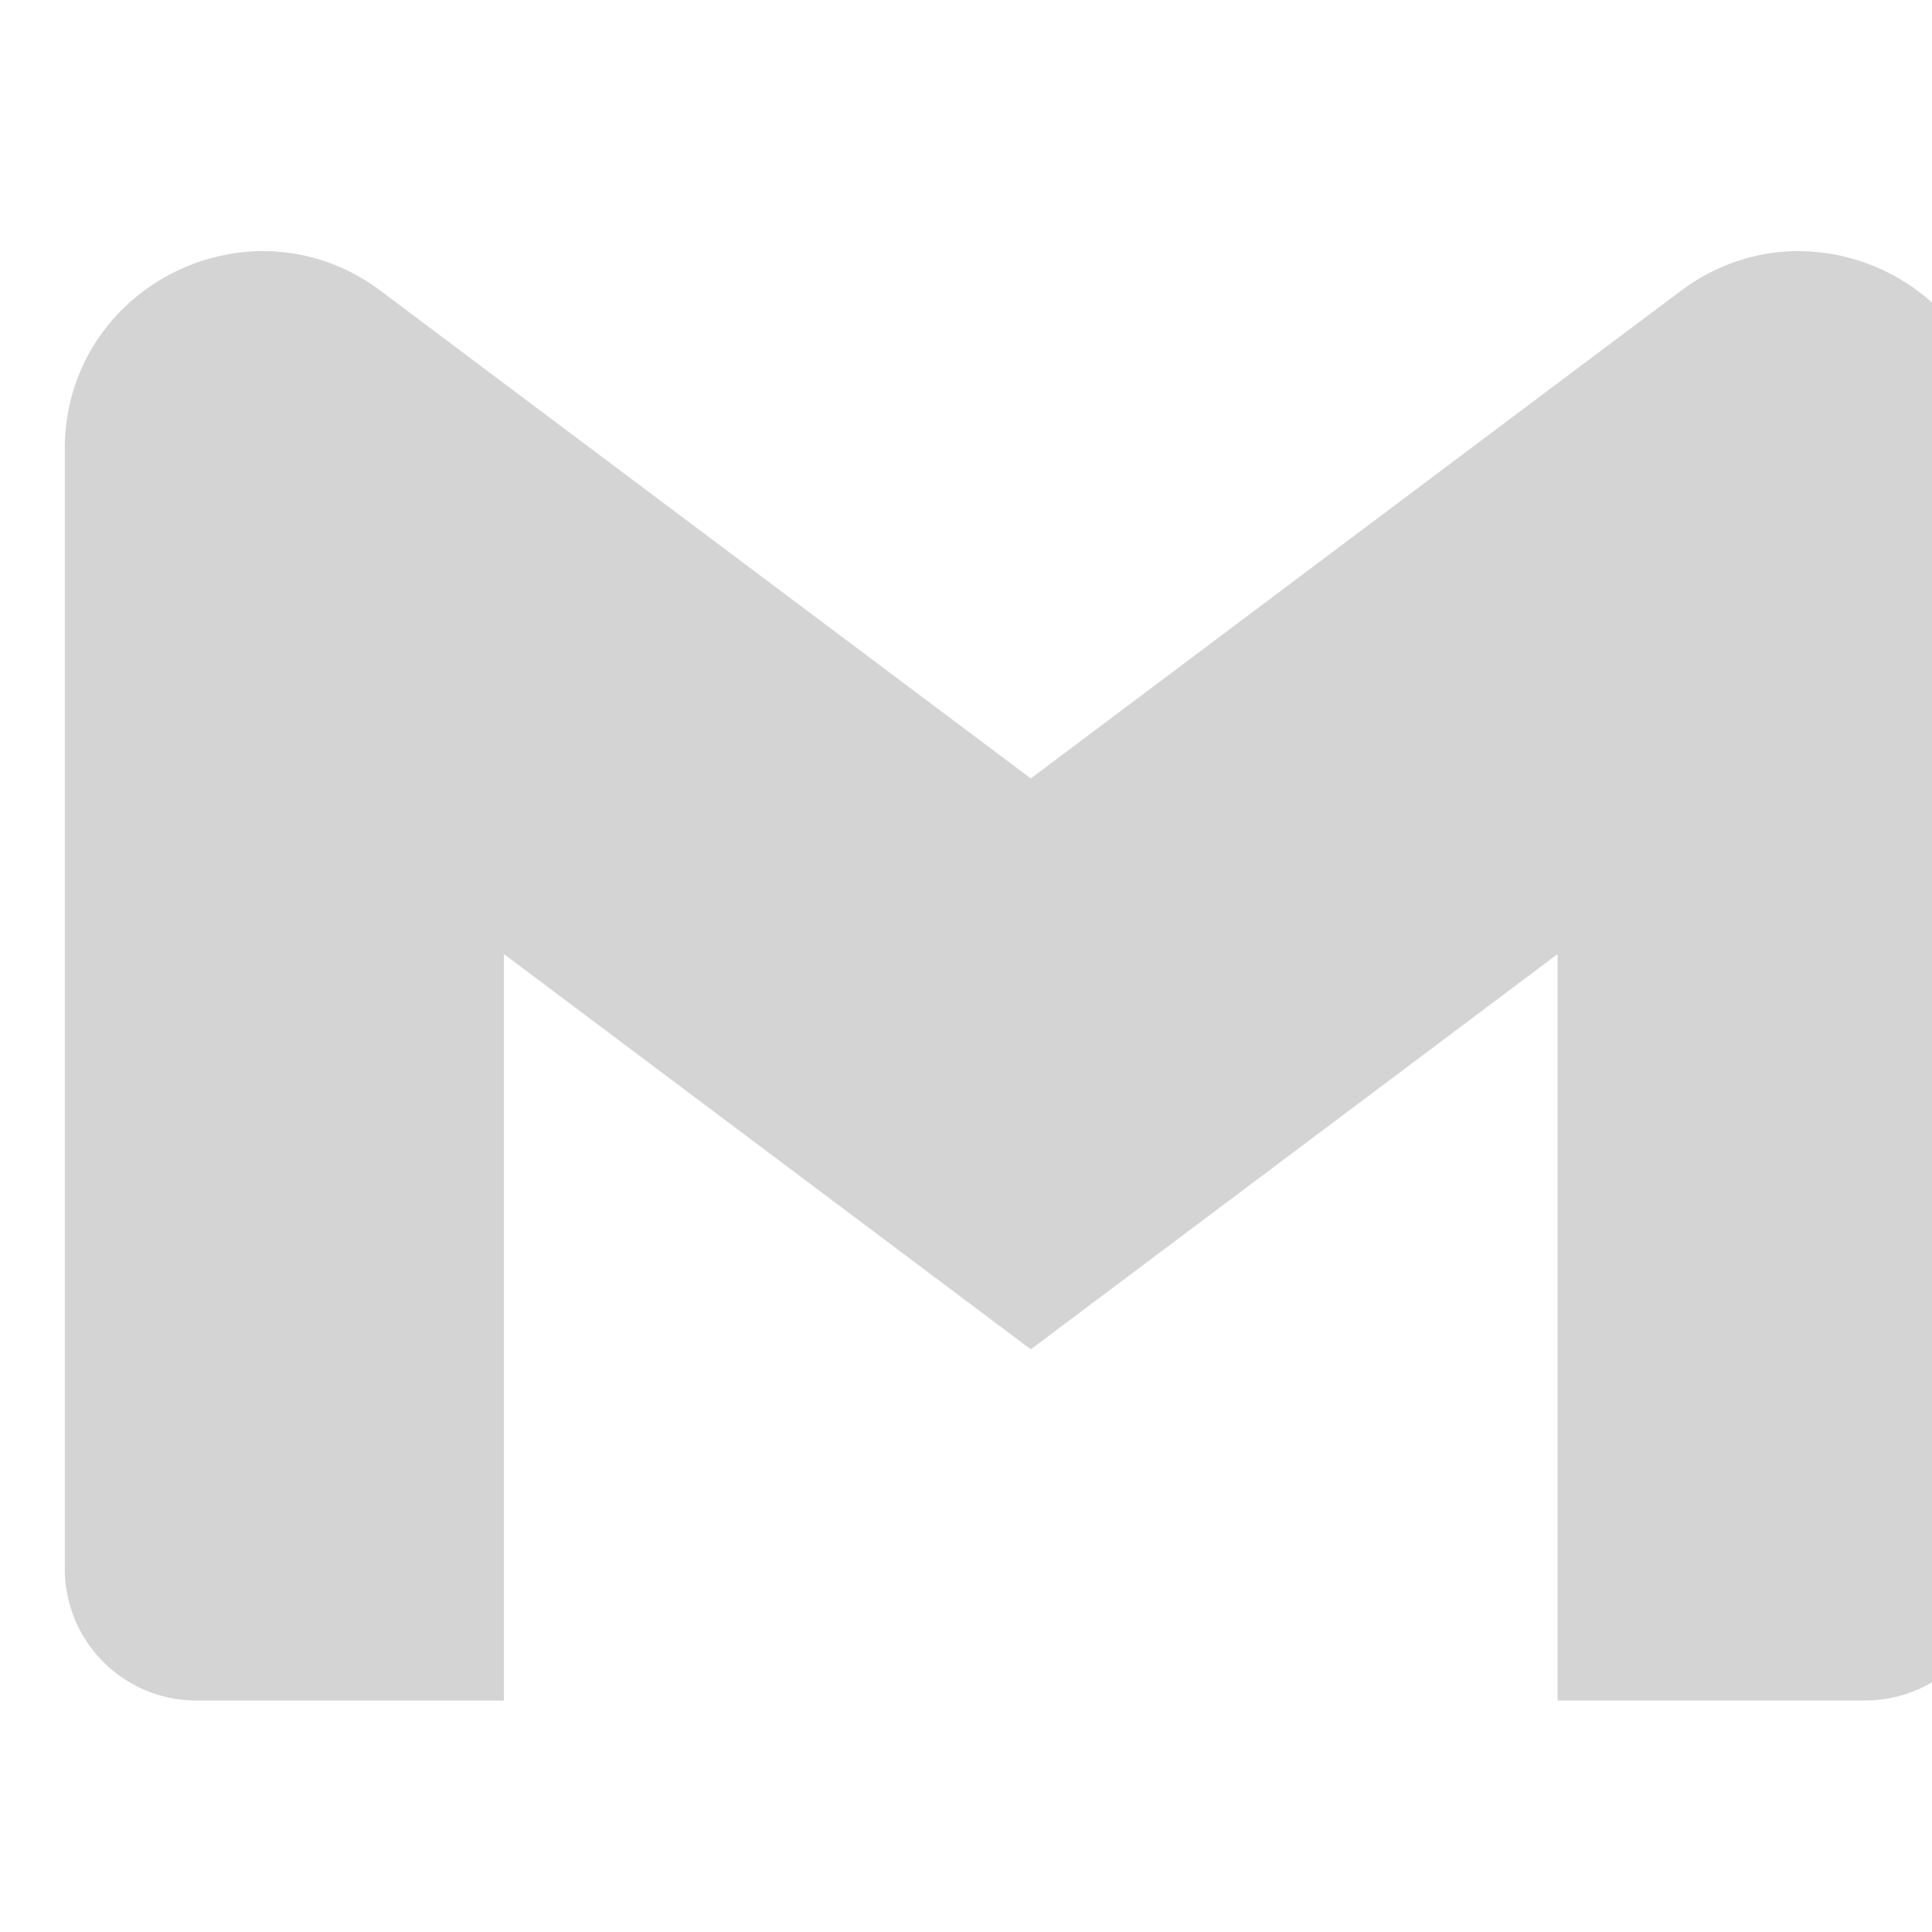 <svg width="24" height="24" fill="none" xmlns="http://www.w3.org/2000/svg">
  <g clip-path="url(#prefix__clip0_2296_120)">
    <path
      d="M24.805 5.579v13.909c0 .904-.732 1.636-1.636 1.636h-3.82v-9.272l-6.544 4.91-6.545-4.91v9.273H2.44a1.636 1.636 0 01-1.635-1.637V5.578c0-2.022 2.309-3.177 3.927-1.963L6.26 4.762l6.545 4.908 6.545-4.91 1.528-1.145c1.617-1.213 3.927-.06 3.927 1.964z"
      fill="#D4D4D4" />
  </g>
  <defs>
    <clipPath id="prefix__clip0_2296_120">
      <path fill="#fff" transform="translate(.805 .122)" d="M0 0h24v24H0z" />
    </clipPath>
  </defs>
</svg>